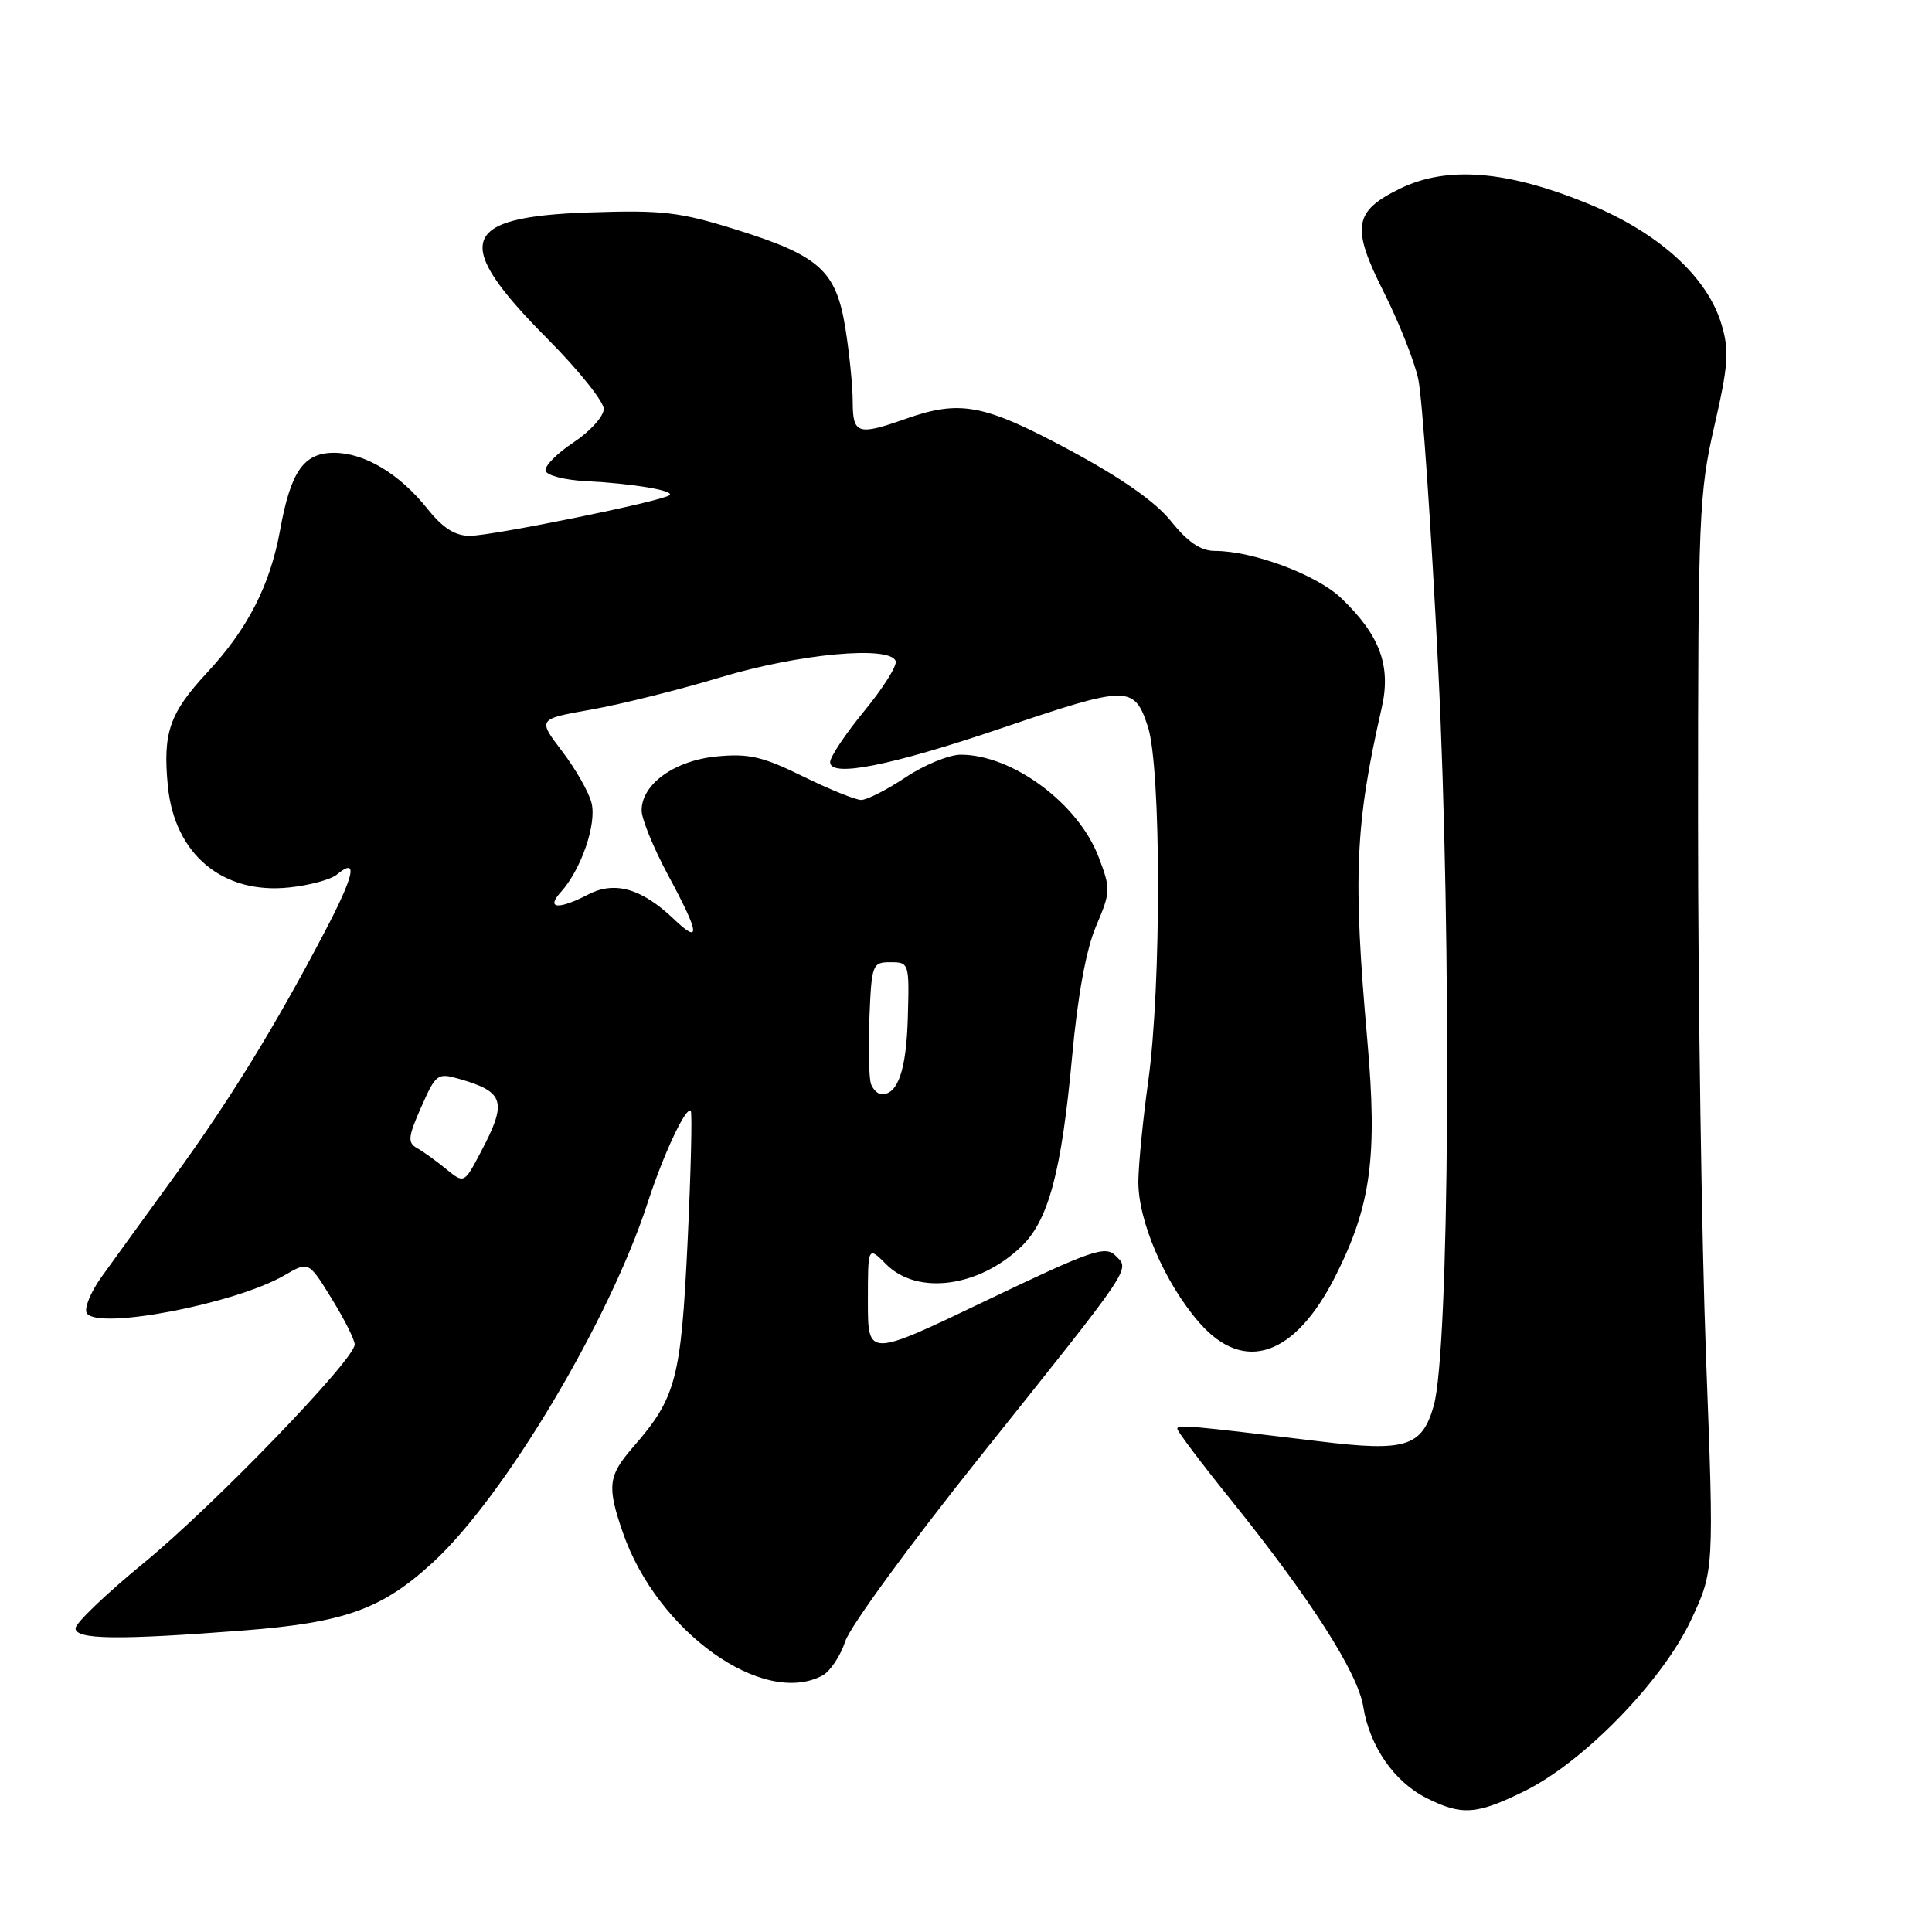 <?xml version="1.0" encoding="UTF-8" standalone="no"?>
<!DOCTYPE svg PUBLIC "-//W3C//DTD SVG 1.1//EN" "http://www.w3.org/Graphics/SVG/1.1/DTD/svg11.dtd" >
<svg xmlns="http://www.w3.org/2000/svg" xmlns:xlink="http://www.w3.org/1999/xlink" version="1.1" viewBox="0 0 256 256">
 <g >
 <path fill="currentColor"
d=" M 202.05 237.31 C 209.86 233.46 220.30 222.72 224.07 214.66 C 227.13 208.13 227.13 208.13 226.06 179.86 C 225.48 164.31 225.00 132.30 225.00 108.73 C 225.00 68.36 225.13 65.33 227.16 56.46 C 229.02 48.38 229.15 46.46 228.11 42.98 C 226.22 36.66 219.80 30.85 210.50 27.02 C 199.76 22.61 191.81 21.95 185.58 24.96 C 179.33 27.99 179.00 30.07 183.41 38.81 C 185.36 42.70 187.40 47.82 187.92 50.19 C 188.45 52.56 189.64 69.80 190.57 88.50 C 192.39 125.10 192.06 179.01 189.97 186.30 C 188.42 191.71 186.27 192.38 174.94 191.00 C 157.49 188.88 156.00 188.74 156.00 189.33 C 156.00 189.65 159.18 193.87 163.08 198.71 C 173.65 211.84 179.92 221.64 180.64 226.14 C 181.48 231.39 184.73 236.10 189.02 238.25 C 193.71 240.61 195.67 240.46 202.05 237.31 Z  M 108.99 222.01 C 110.01 221.46 111.37 219.41 112.01 217.46 C 112.66 215.50 120.63 204.58 129.72 193.20 C 150.42 167.29 149.73 168.30 147.80 166.37 C 146.45 165.02 144.60 165.66 130.64 172.35 C 115.00 179.85 115.00 179.85 115.00 172.47 C 115.00 165.09 115.00 165.09 117.45 167.55 C 121.55 171.64 129.67 170.58 135.29 165.21 C 138.93 161.74 140.65 155.33 142.06 140.00 C 142.80 131.91 143.92 125.82 145.23 122.73 C 147.18 118.15 147.19 117.80 145.56 113.53 C 142.86 106.45 134.13 99.99 127.28 100.00 C 125.75 100.01 122.47 101.35 120.00 103.00 C 117.53 104.65 114.88 105.99 114.12 106.00 C 113.37 106.00 109.89 104.59 106.39 102.87 C 101.07 100.25 99.21 99.82 94.98 100.23 C 89.36 100.77 84.98 103.93 85.02 107.42 C 85.04 108.57 86.61 112.40 88.52 115.95 C 92.72 123.74 92.91 125.24 89.25 121.75 C 85.04 117.74 81.47 116.71 77.99 118.50 C 73.98 120.58 72.29 120.44 74.31 118.21 C 77.00 115.24 79.09 109.19 78.38 106.39 C 78.03 104.97 76.27 101.89 74.48 99.54 C 71.23 95.28 71.23 95.28 78.36 94.02 C 82.29 93.32 90.00 91.40 95.50 89.74 C 105.86 86.62 117.96 85.50 118.68 87.60 C 118.89 88.20 117.02 91.17 114.53 94.20 C 112.04 97.23 110.00 100.28 110.00 100.99 C 110.00 103.06 117.97 101.48 132.70 96.49 C 149.50 90.79 150.27 90.78 152.09 96.25 C 153.87 101.61 153.90 130.63 152.15 143.24 C 151.48 148.05 150.89 153.96 150.84 156.38 C 150.73 161.66 154.32 170.01 158.95 175.30 C 164.87 182.04 171.59 179.72 176.96 169.08 C 181.67 159.74 182.54 153.30 181.18 137.85 C 179.26 116.17 179.56 109.26 183.08 93.81 C 184.36 88.24 182.85 84.16 177.71 79.25 C 174.48 76.16 166.02 73.00 160.99 73.00 C 159.11 73.00 157.42 71.86 155.19 69.09 C 153.09 66.47 148.61 63.34 141.63 59.59 C 130.34 53.54 127.23 52.95 120.00 55.50 C 113.66 57.74 113.00 57.53 112.99 53.25 C 112.99 51.19 112.55 46.80 112.02 43.50 C 110.79 35.85 108.59 33.87 97.49 30.41 C 90.03 28.08 87.76 27.82 78.04 28.15 C 60.87 28.74 59.79 32.06 72.58 44.93 C 76.66 49.04 80.00 53.21 80.00 54.19 C 80.00 55.17 78.19 57.17 75.97 58.64 C 73.75 60.11 72.10 61.80 72.30 62.40 C 72.49 63.01 74.87 63.61 77.58 63.75 C 83.81 64.07 89.35 64.99 88.73 65.60 C 87.97 66.37 65.24 71.00 62.25 71.00 C 60.29 71.00 58.67 69.96 56.64 67.42 C 52.94 62.78 48.32 60.01 44.27 60.00 C 40.24 60.00 38.53 62.45 37.12 70.21 C 35.79 77.56 32.83 83.34 27.41 89.16 C 22.46 94.50 21.56 97.09 22.24 104.13 C 23.11 113.20 29.51 118.55 38.36 117.59 C 41.03 117.31 43.85 116.54 44.63 115.89 C 47.51 113.50 46.98 115.95 42.95 123.62 C 36.37 136.15 30.41 145.83 23.00 156.02 C 19.21 161.24 14.91 167.16 13.46 169.19 C 12.00 171.22 11.12 173.39 11.50 174.00 C 12.90 176.27 31.19 172.77 37.70 168.98 C 40.90 167.12 40.90 167.12 43.95 172.08 C 45.63 174.80 47.00 177.53 47.00 178.15 C 47.00 180.15 28.32 199.50 19.06 207.09 C 14.09 211.17 10.02 215.06 10.01 215.75 C 10.00 217.26 15.60 217.33 32.20 216.05 C 45.72 215.00 50.61 213.24 57.40 206.99 C 66.85 198.28 80.72 175.04 85.81 159.40 C 87.92 152.90 90.90 146.56 91.53 147.20 C 91.74 147.41 91.55 155.22 91.11 164.56 C 90.23 182.79 89.59 185.21 83.86 191.78 C 80.58 195.55 80.41 196.95 82.53 203.07 C 87.07 216.19 101.10 226.23 108.99 222.01 Z  M 59.09 154.88 C 57.76 153.80 56.03 152.55 55.23 152.11 C 53.99 151.41 54.07 150.62 55.81 146.70 C 57.77 142.27 57.96 142.13 60.89 142.97 C 66.86 144.68 67.24 145.98 63.70 152.67 C 61.50 156.85 61.50 156.85 59.09 154.88 Z  M 115.42 143.66 C 115.14 142.92 115.04 138.98 115.20 134.91 C 115.49 127.75 115.59 127.50 118.00 127.50 C 120.46 127.50 120.50 127.62 120.29 134.85 C 120.10 141.72 118.99 145.00 116.85 145.00 C 116.35 145.00 115.71 144.40 115.42 143.66 Z "/>
</g>
</svg>